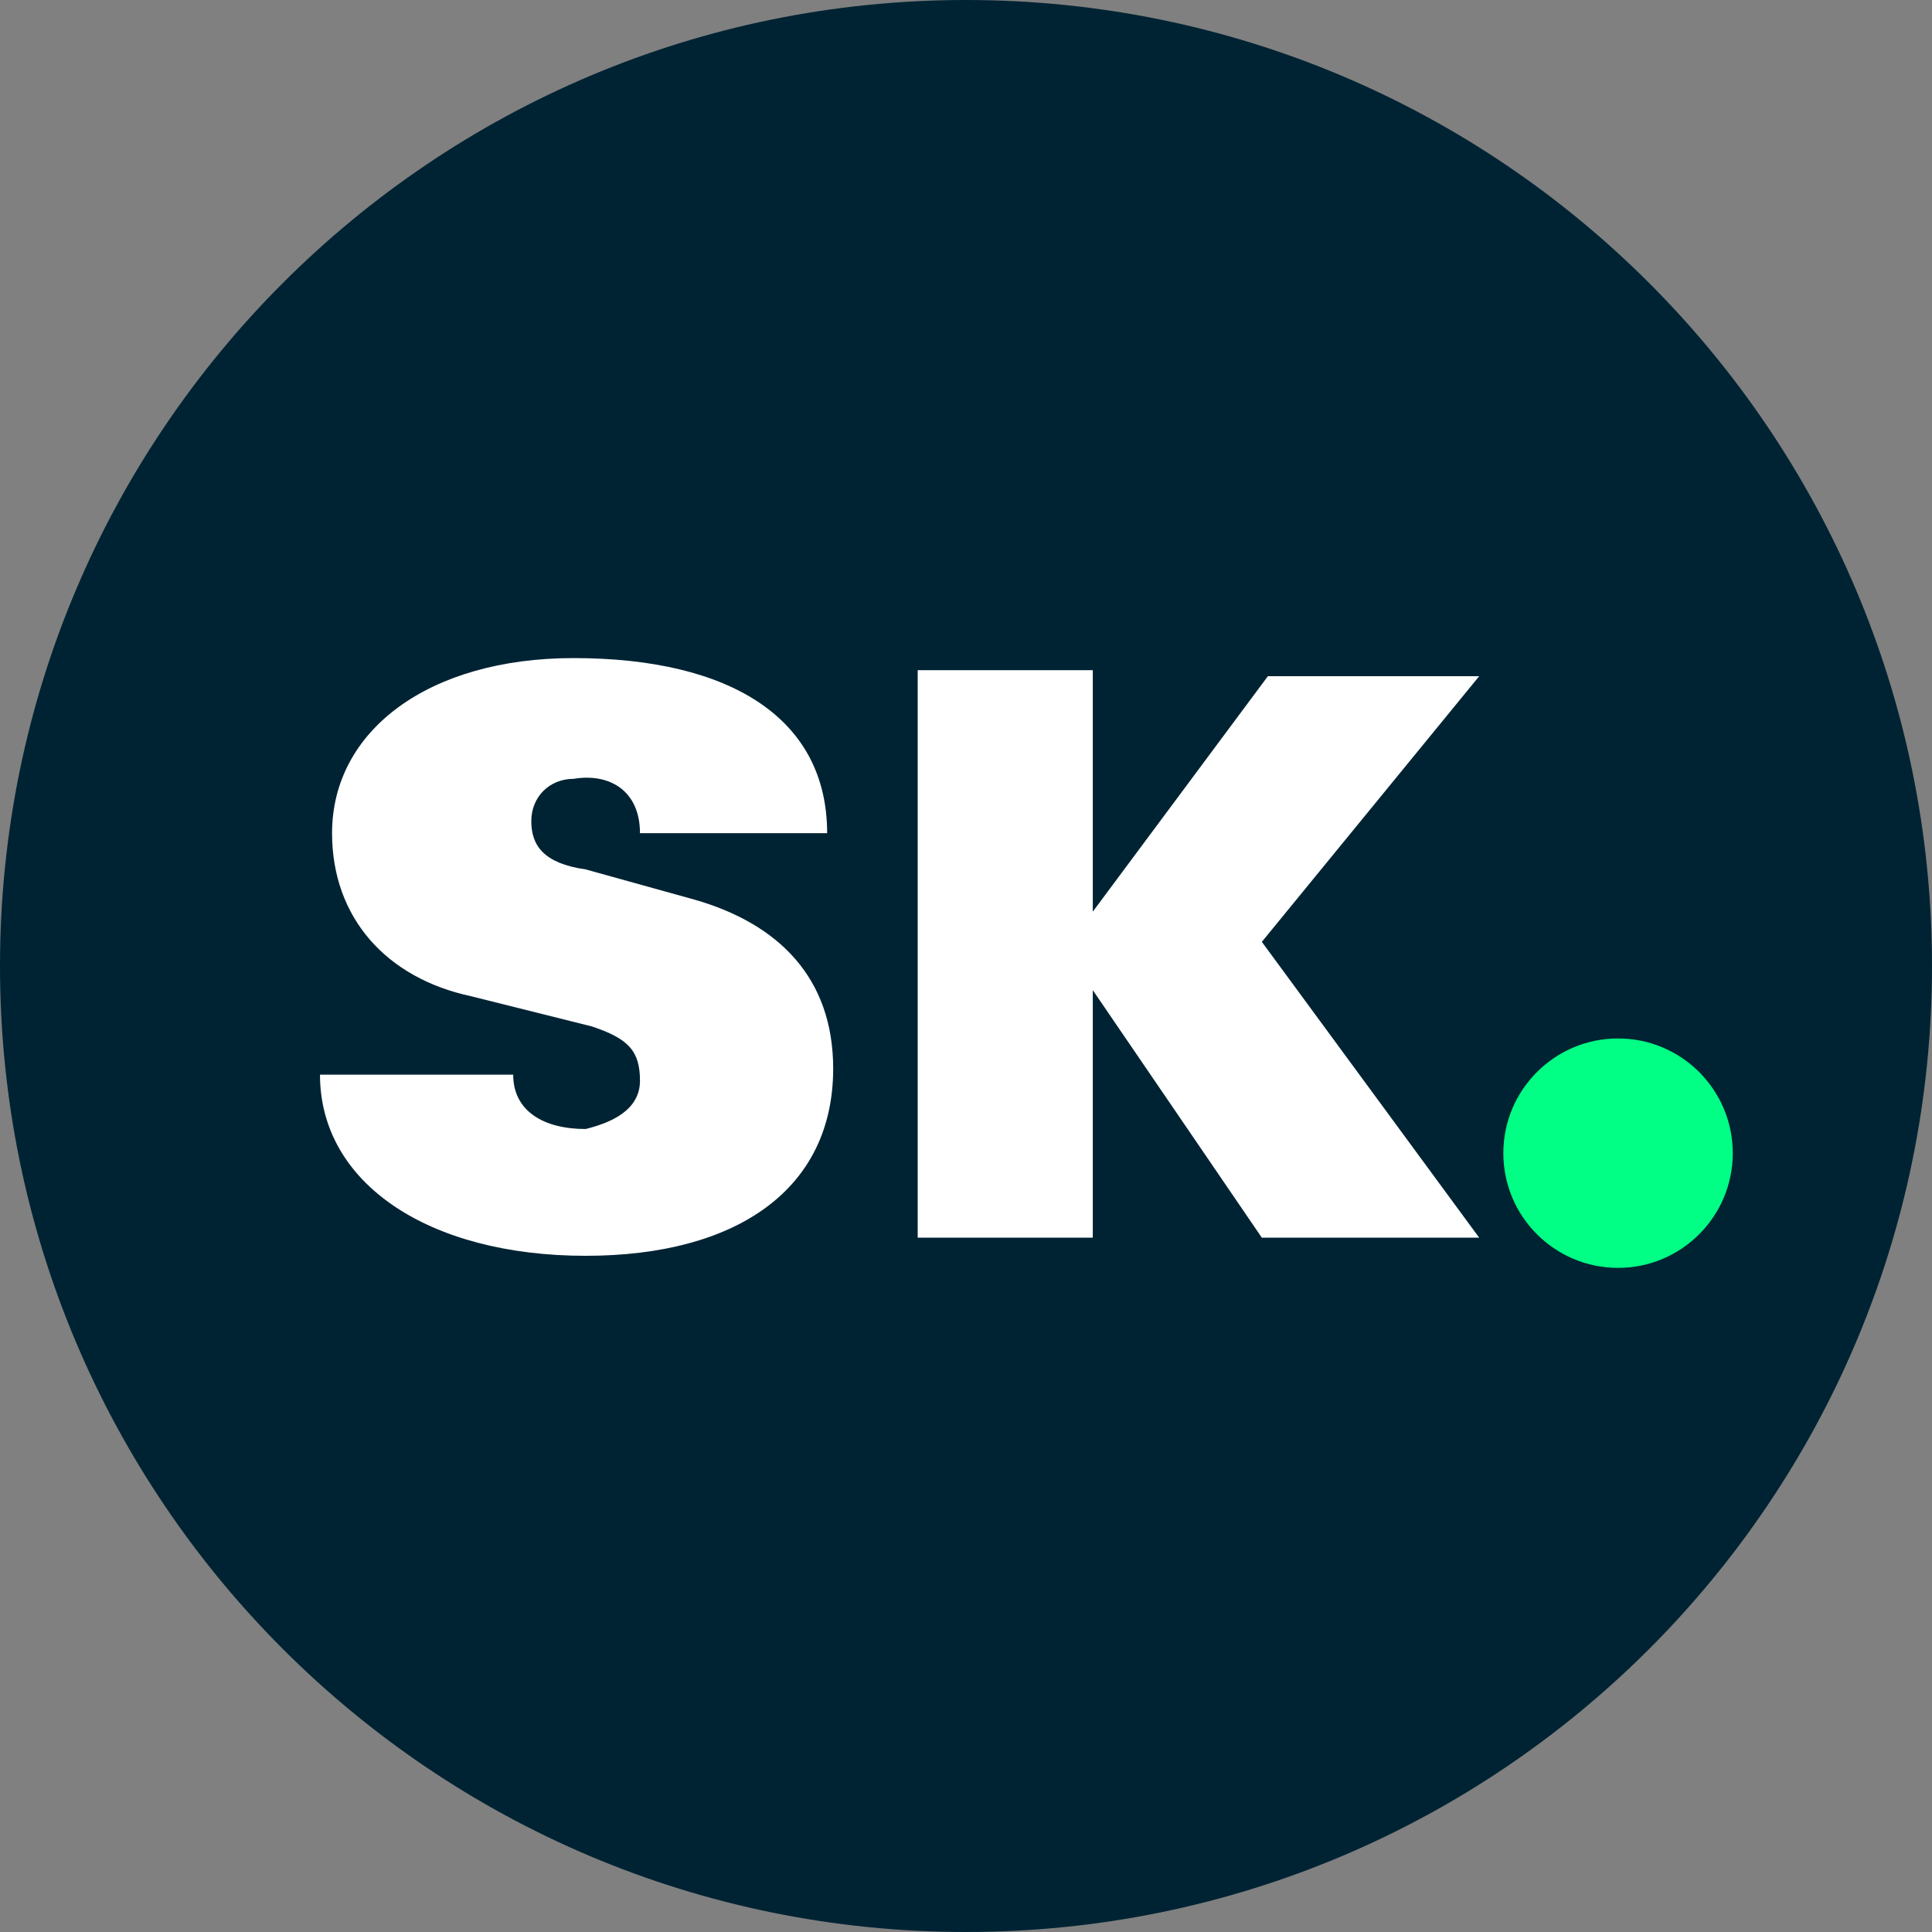 <svg viewBox="0 0 32 32" fill="none" xmlns="http://www.w3.org/2000/svg">
<rect x="0" y="0" width="32" height="32" fill="#808080" stroke="none"/>
<path d="M16 32C24.837 32 32 24.837 32 16C32 7.163 24.837 0 16 0C7.163 0 0 7.163 0 16C0 24.837 7.163 32 16 32Z" fill="#002333"/>
<path d="M20.9 20.5L18.1 16.4V20.5H15.2V11.1H18.1V15.1L21 11.2H24.5L20.9 15.6L24.5 20.5H20.9Z" fill="white"/>
<path d="M11.5 14.9L9.7 14.4C9 14.3 8.8 14 8.8 13.6C8.8 13.2 9.1 12.9 9.5 12.9C10.1 12.8 10.6 13.1 10.6 13.8H13.7C13.7 11.9 12.1 10.9 9.5 10.9C7.1 10.9 5.5 12.1 5.5 13.8C5.5 15.2 6.4 16.2 7.8 16.5L9.8 17C10.4 17.2 10.6 17.4 10.6 17.9C10.6 18.4 10.1 18.6 9.7 18.7C9 18.7 8.5 18.4 8.5 17.8H5.3C5.3 19.6 7.1 20.8 9.7 20.8C12.2 20.8 13.8 19.7 13.8 17.7C13.8 16.2 12.9 15.3 11.5 14.9Z" fill="white"/>
<path d="M26.8 21C27.849 21 28.7 20.149 28.7 19.1C28.7 18.051 27.849 17.2 26.8 17.2C25.751 17.2 24.9 18.051 24.9 19.1C24.9 20.149 25.751 21 26.8 21Z" fill="#00FF84"/>
</svg>
